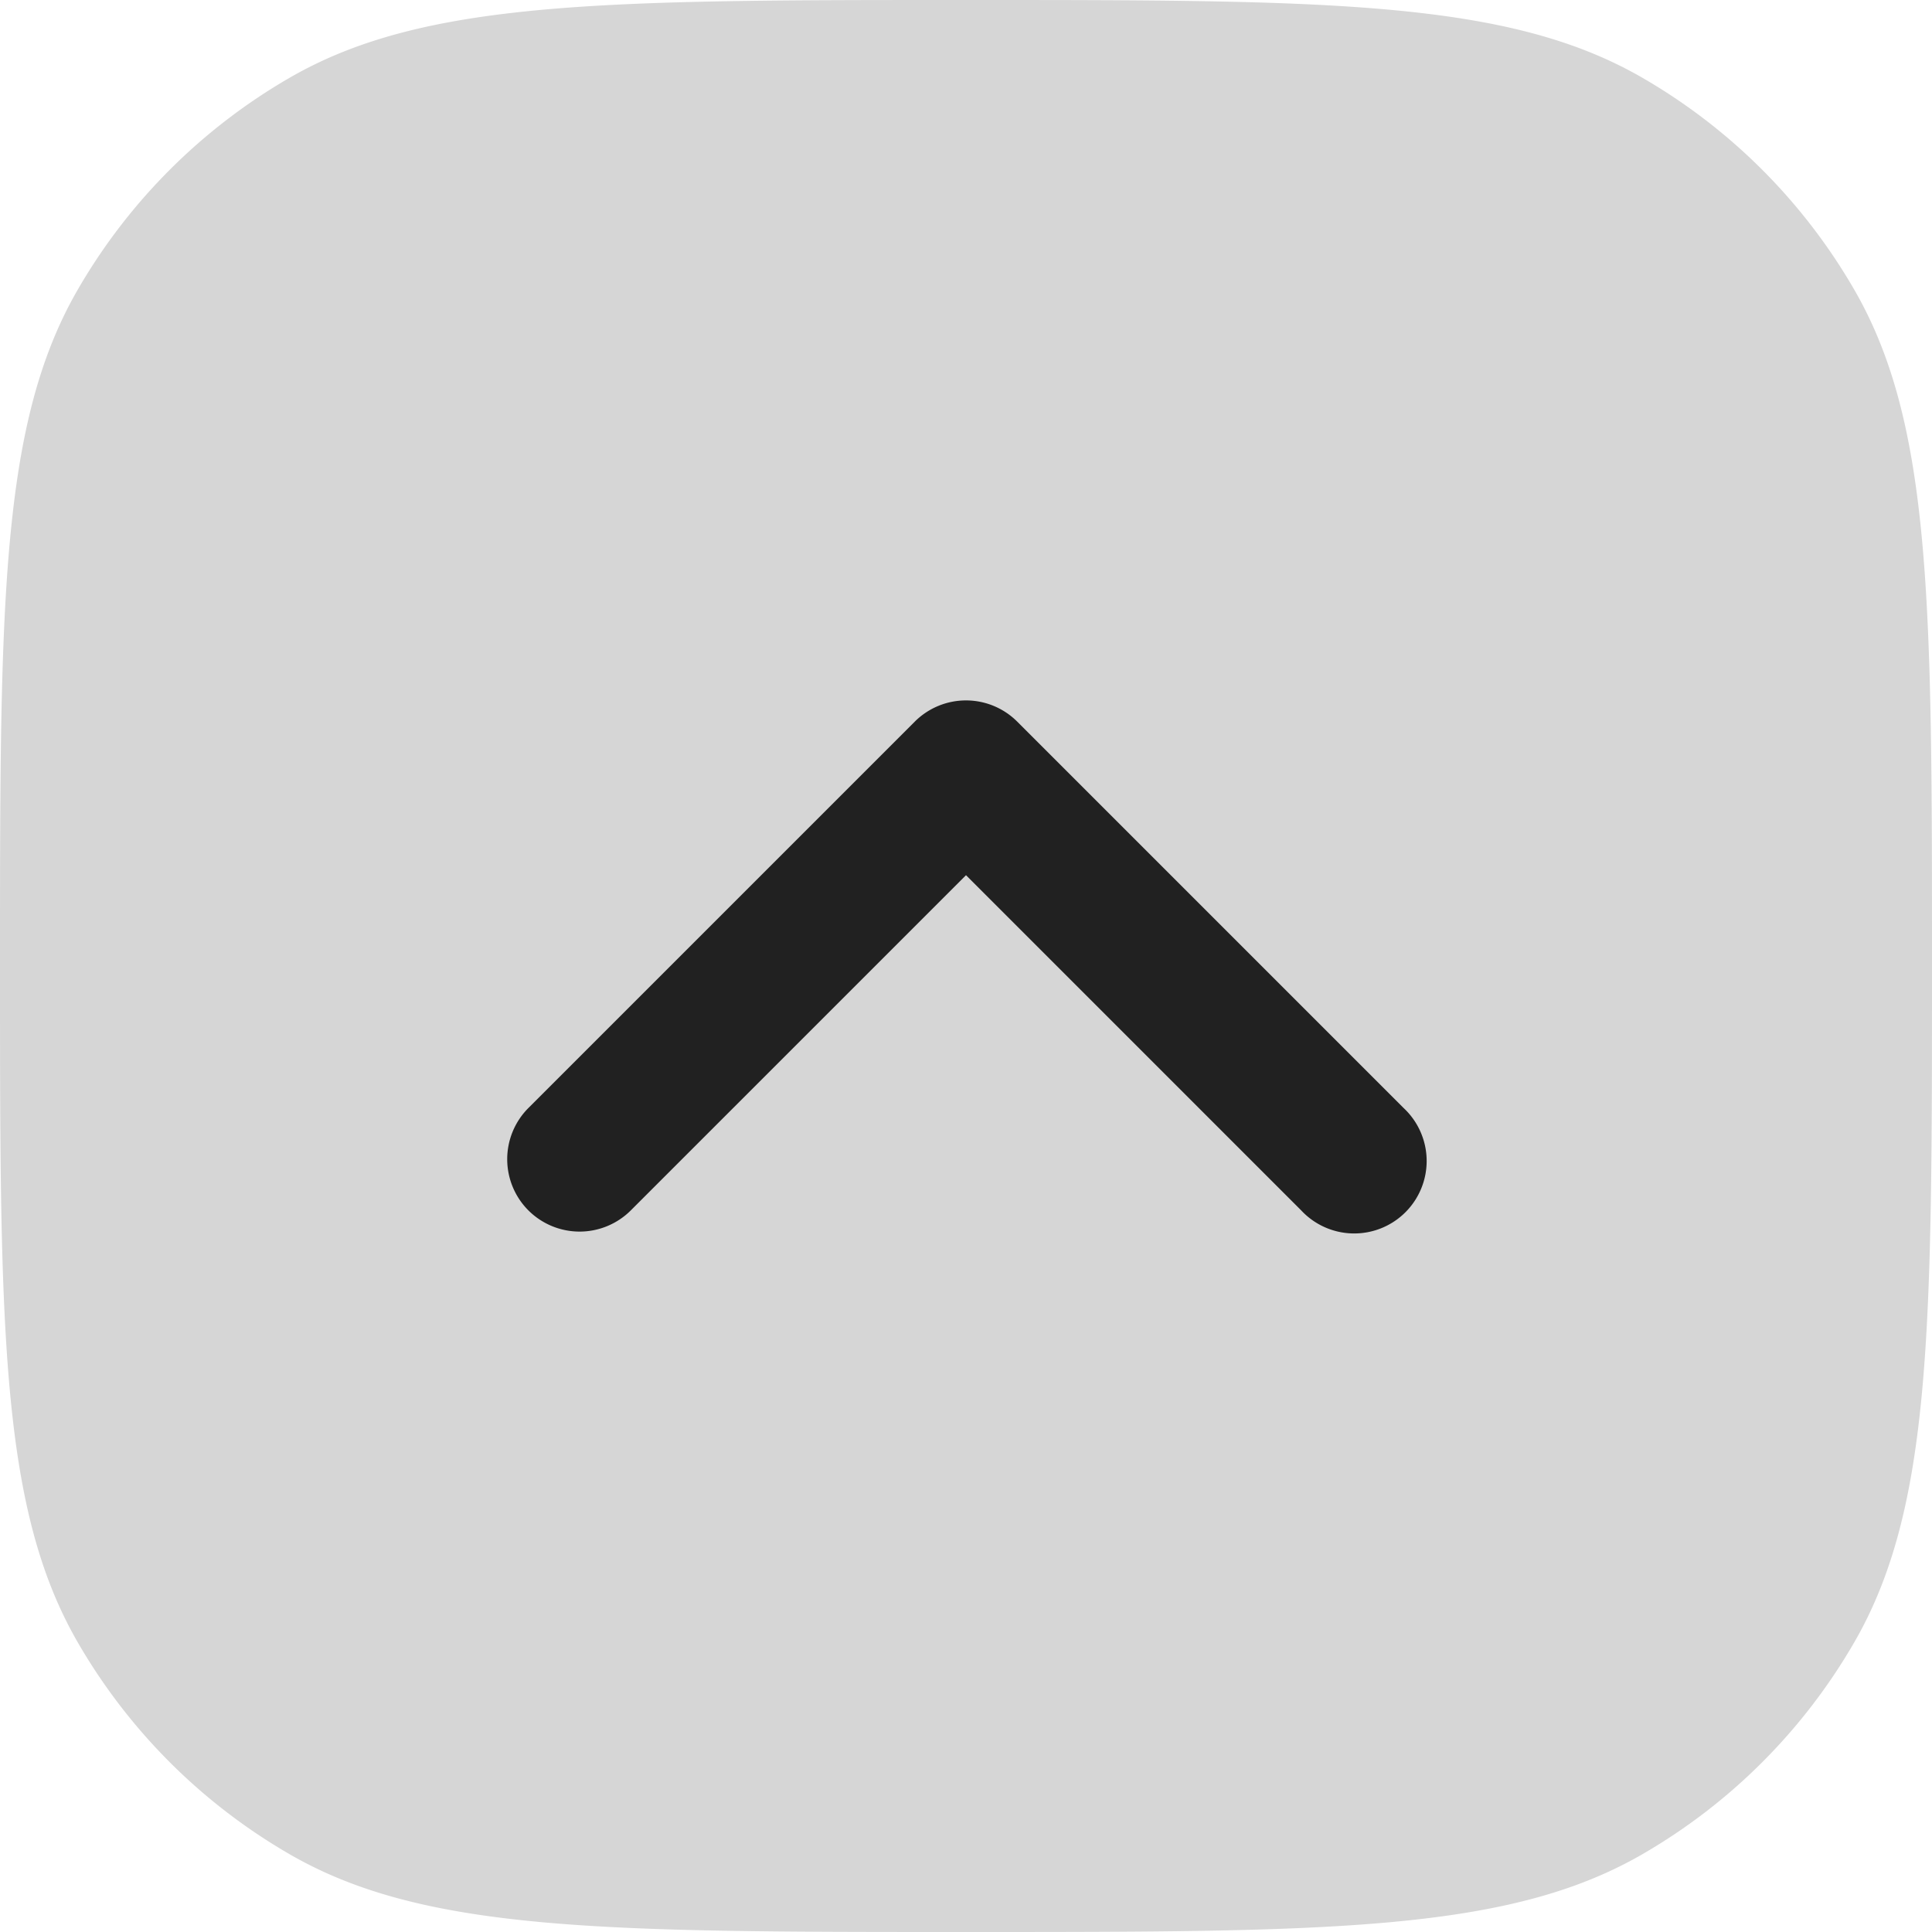 <svg xmlns="http://www.w3.org/2000/svg" width="20" height="20" fill="none" viewBox="0 0 20 20"><path fill="#D6D6D6" d="M0 10c0-3.738 0-5.608.804-7A6 6 0 0 1 3 .804C4.392 0 6.262 0 10 0c3.739 0 5.608 0 7 .804A6 6 0 0 1 19.196 3C20 4.392 20 6.262 20 10c0 3.739 0 5.608-.804 7A6.002 6.002 0 0 1 17 19.196C15.608 20 13.739 20 10 20c-3.738 0-5.608 0-7-.804A6 6 0 0 1 .804 17C0 15.608 0 13.739 0 10Z"/><path fill="#212121" fill-rule="evenodd" d="M5.47 12.53a.75.75 0 0 0 1.06 0L10 9.06l3.47 3.47a.75.75 0 1 0 1.06-1.06l-4-4a.75.75 0 0 0-1.06 0l-4 4a.75.75 0 0 0 0 1.06Z" clip-rule="evenodd"/></svg>